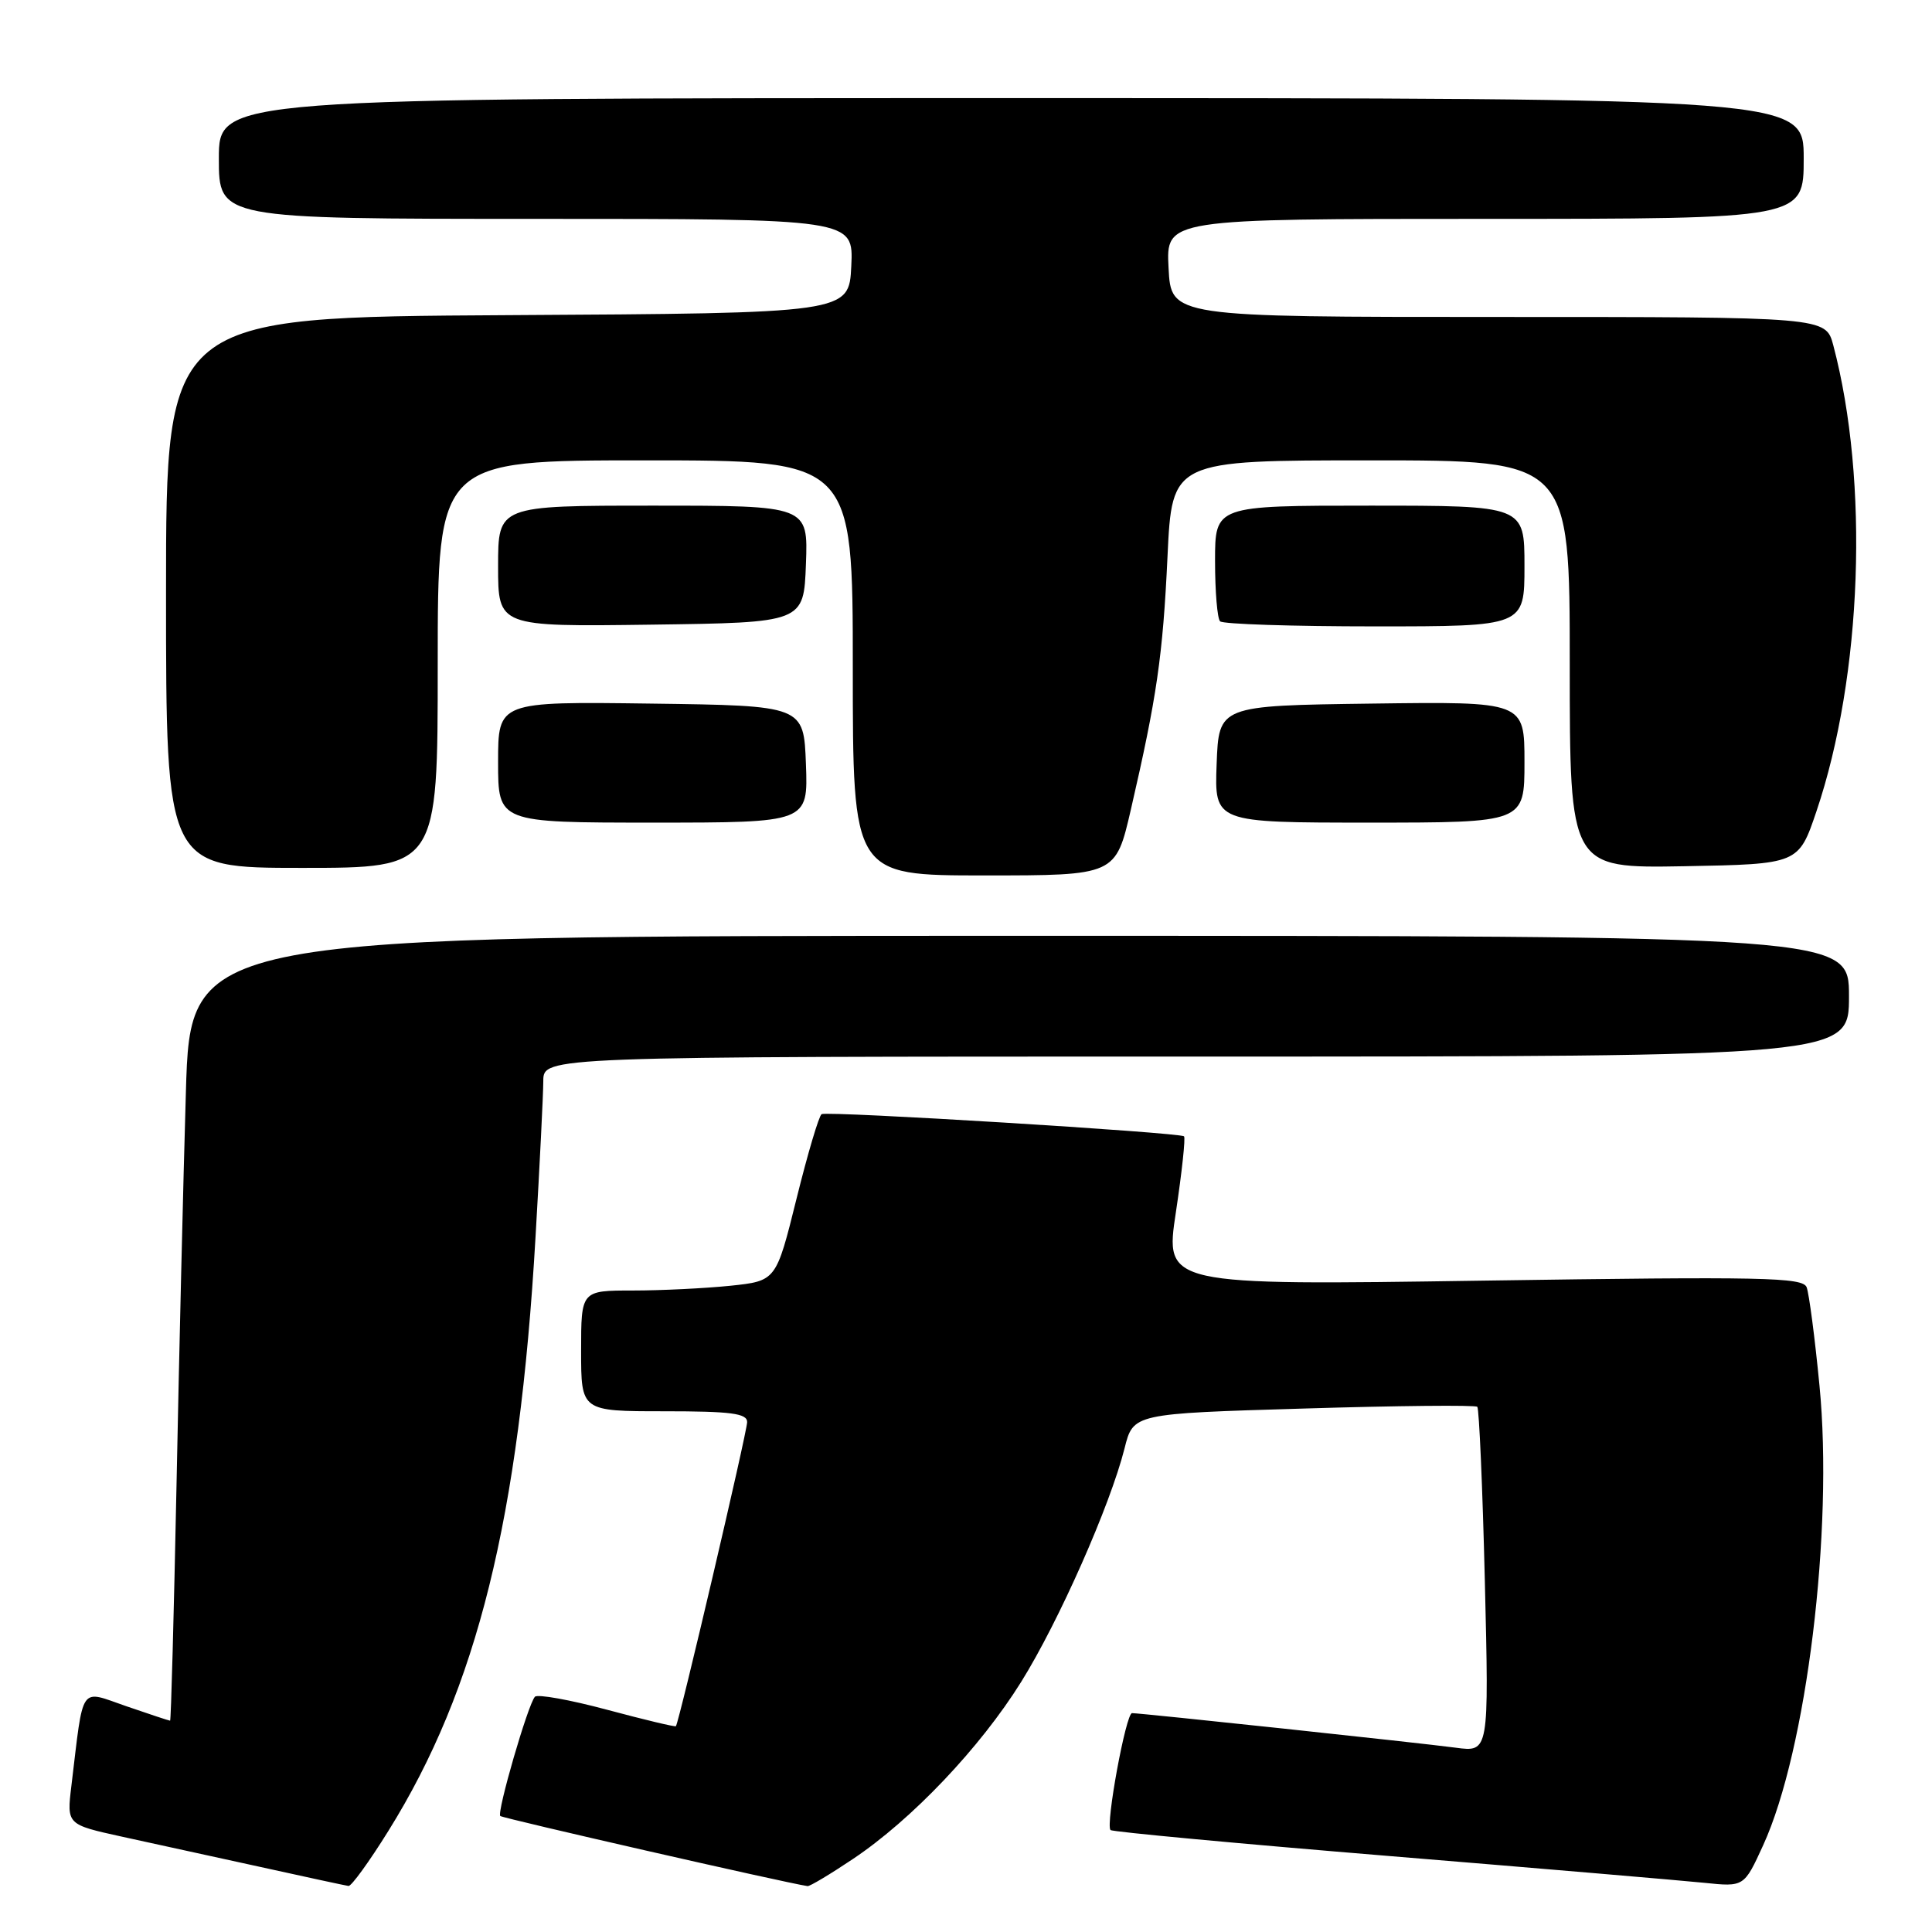 <?xml version="1.0" encoding="UTF-8" standalone="no"?>
<!DOCTYPE svg PUBLIC "-//W3C//DTD SVG 1.1//EN" "http://www.w3.org/Graphics/SVG/1.1/DTD/svg11.dtd" >
<svg xmlns="http://www.w3.org/2000/svg" xmlns:xlink="http://www.w3.org/1999/xlink" version="1.1" viewBox="0 0 256 256">
 <g >
 <path fill="currentColor"
d=" M 51.46 242.61 C 63.22 223.75 68.80 201.22 70.96 163.91 C 71.52 154.33 71.98 145.04 71.99 143.25 C 72.00 140.00 72.00 140.00 158.50 140.00 C 245.00 140.00 245.00 140.00 245.00 132.00 C 245.00 124.00 245.00 124.00 135.12 124.00 C 25.23 124.00 25.23 124.00 24.63 144.75 C 24.29 156.16 23.73 179.56 23.39 196.75 C 23.04 213.94 22.66 228.00 22.54 228.00 C 22.41 228.00 19.80 227.14 16.73 226.08 C 10.46 223.92 11.11 222.98 9.46 236.63 C 8.84 241.76 8.84 241.76 16.17 243.37 C 20.20 244.25 28.45 246.05 34.50 247.38 C 40.55 248.72 45.81 249.85 46.18 249.90 C 46.55 249.96 48.93 246.68 51.46 242.61 Z  M 113.01 246.33 C 120.82 241.11 129.88 231.57 135.31 222.86 C 140.30 214.86 147.11 199.46 149.01 191.91 C 150.16 187.31 150.16 187.31 172.73 186.64 C 185.14 186.26 195.50 186.16 195.75 186.41 C 195.99 186.66 196.45 197.06 196.75 209.52 C 197.30 232.17 197.30 232.17 192.90 231.58 C 188.21 230.95 151.19 227.00 150.00 227.00 C 149.19 227.00 146.47 241.80 147.15 242.49 C 147.40 242.73 164.00 244.28 184.05 245.93 C 204.10 247.58 222.88 249.18 225.80 249.48 C 231.10 250.03 231.10 250.03 233.63 244.50 C 239.38 231.94 242.96 202.71 241.09 183.59 C 240.48 177.26 239.71 171.41 239.39 170.57 C 238.88 169.25 233.71 169.14 196.57 169.69 C 154.34 170.32 154.34 170.32 155.81 160.63 C 156.61 155.30 157.10 150.77 156.89 150.57 C 156.35 150.06 109.65 147.19 108.87 147.63 C 108.52 147.82 107.02 152.87 105.54 158.85 C 102.84 169.73 102.84 169.73 96.77 170.37 C 93.44 170.71 87.62 171.00 83.85 171.00 C 77.00 171.00 77.00 171.00 77.00 179.00 C 77.00 187.00 77.00 187.00 88.00 187.00 C 96.88 187.00 99.00 187.28 99.00 188.43 C 99.00 189.74 89.99 228.20 89.56 228.73 C 89.46 228.85 85.36 227.87 80.44 226.55 C 75.52 225.23 71.22 224.46 70.88 224.83 C 69.96 225.82 65.81 240.14 66.29 240.63 C 66.60 240.93 103.90 249.45 107.01 249.92 C 107.30 249.96 110.00 248.35 113.01 246.33 Z  M 149.85 107.25 C 153.29 92.35 154.08 86.93 154.70 73.75 C 155.30 61.00 155.30 61.00 181.65 61.00 C 208.00 61.00 208.00 61.00 208.00 88.03 C 208.00 115.05 208.00 115.05 223.16 114.78 C 238.32 114.50 238.32 114.50 240.69 107.50 C 246.76 89.54 247.69 63.80 242.92 45.75 C 241.92 42.00 241.92 42.00 198.55 42.00 C 155.17 42.00 155.17 42.00 154.84 35.50 C 154.50 29.00 154.50 29.00 196.75 29.00 C 239.00 29.00 239.00 29.00 239.00 21.00 C 239.00 13.00 239.00 13.00 134.00 13.00 C 29.00 13.00 29.00 13.00 29.00 21.00 C 29.00 29.00 29.00 29.00 71.05 29.00 C 113.10 29.00 113.10 29.00 112.80 35.25 C 112.50 41.50 112.50 41.50 67.25 41.76 C 22.00 42.02 22.00 42.02 22.00 78.51 C 22.00 115.00 22.00 115.00 40.00 115.00 C 58.00 115.00 58.00 115.00 58.00 88.00 C 58.00 61.00 58.00 61.00 85.50 61.00 C 113.00 61.00 113.00 61.00 113.00 88.50 C 113.00 116.00 113.00 116.00 130.42 116.00 C 147.83 116.00 147.83 116.00 149.85 107.25 Z  M 106.79 101.25 C 106.50 93.50 106.50 93.50 86.25 93.23 C 66.00 92.96 66.00 92.96 66.00 100.98 C 66.00 109.00 66.00 109.00 86.54 109.00 C 107.08 109.00 107.08 109.00 106.79 101.25 Z  M 202.00 100.98 C 202.00 92.96 202.00 92.96 181.75 93.23 C 161.50 93.50 161.50 93.50 161.21 101.25 C 160.92 109.00 160.92 109.00 181.46 109.00 C 202.00 109.00 202.00 109.00 202.00 100.98 Z  M 106.79 74.75 C 107.08 67.00 107.08 67.00 86.54 67.00 C 66.00 67.00 66.00 67.00 66.00 75.02 C 66.00 83.04 66.00 83.04 86.25 82.77 C 106.50 82.50 106.50 82.50 106.79 74.75 Z  M 202.00 75.00 C 202.00 67.00 202.00 67.00 181.50 67.00 C 161.00 67.00 161.00 67.00 161.00 74.33 C 161.00 78.37 161.30 81.97 161.67 82.33 C 162.03 82.70 171.26 83.00 182.17 83.00 C 202.00 83.00 202.00 83.00 202.00 75.00 Z "/>
</g>
</svg>